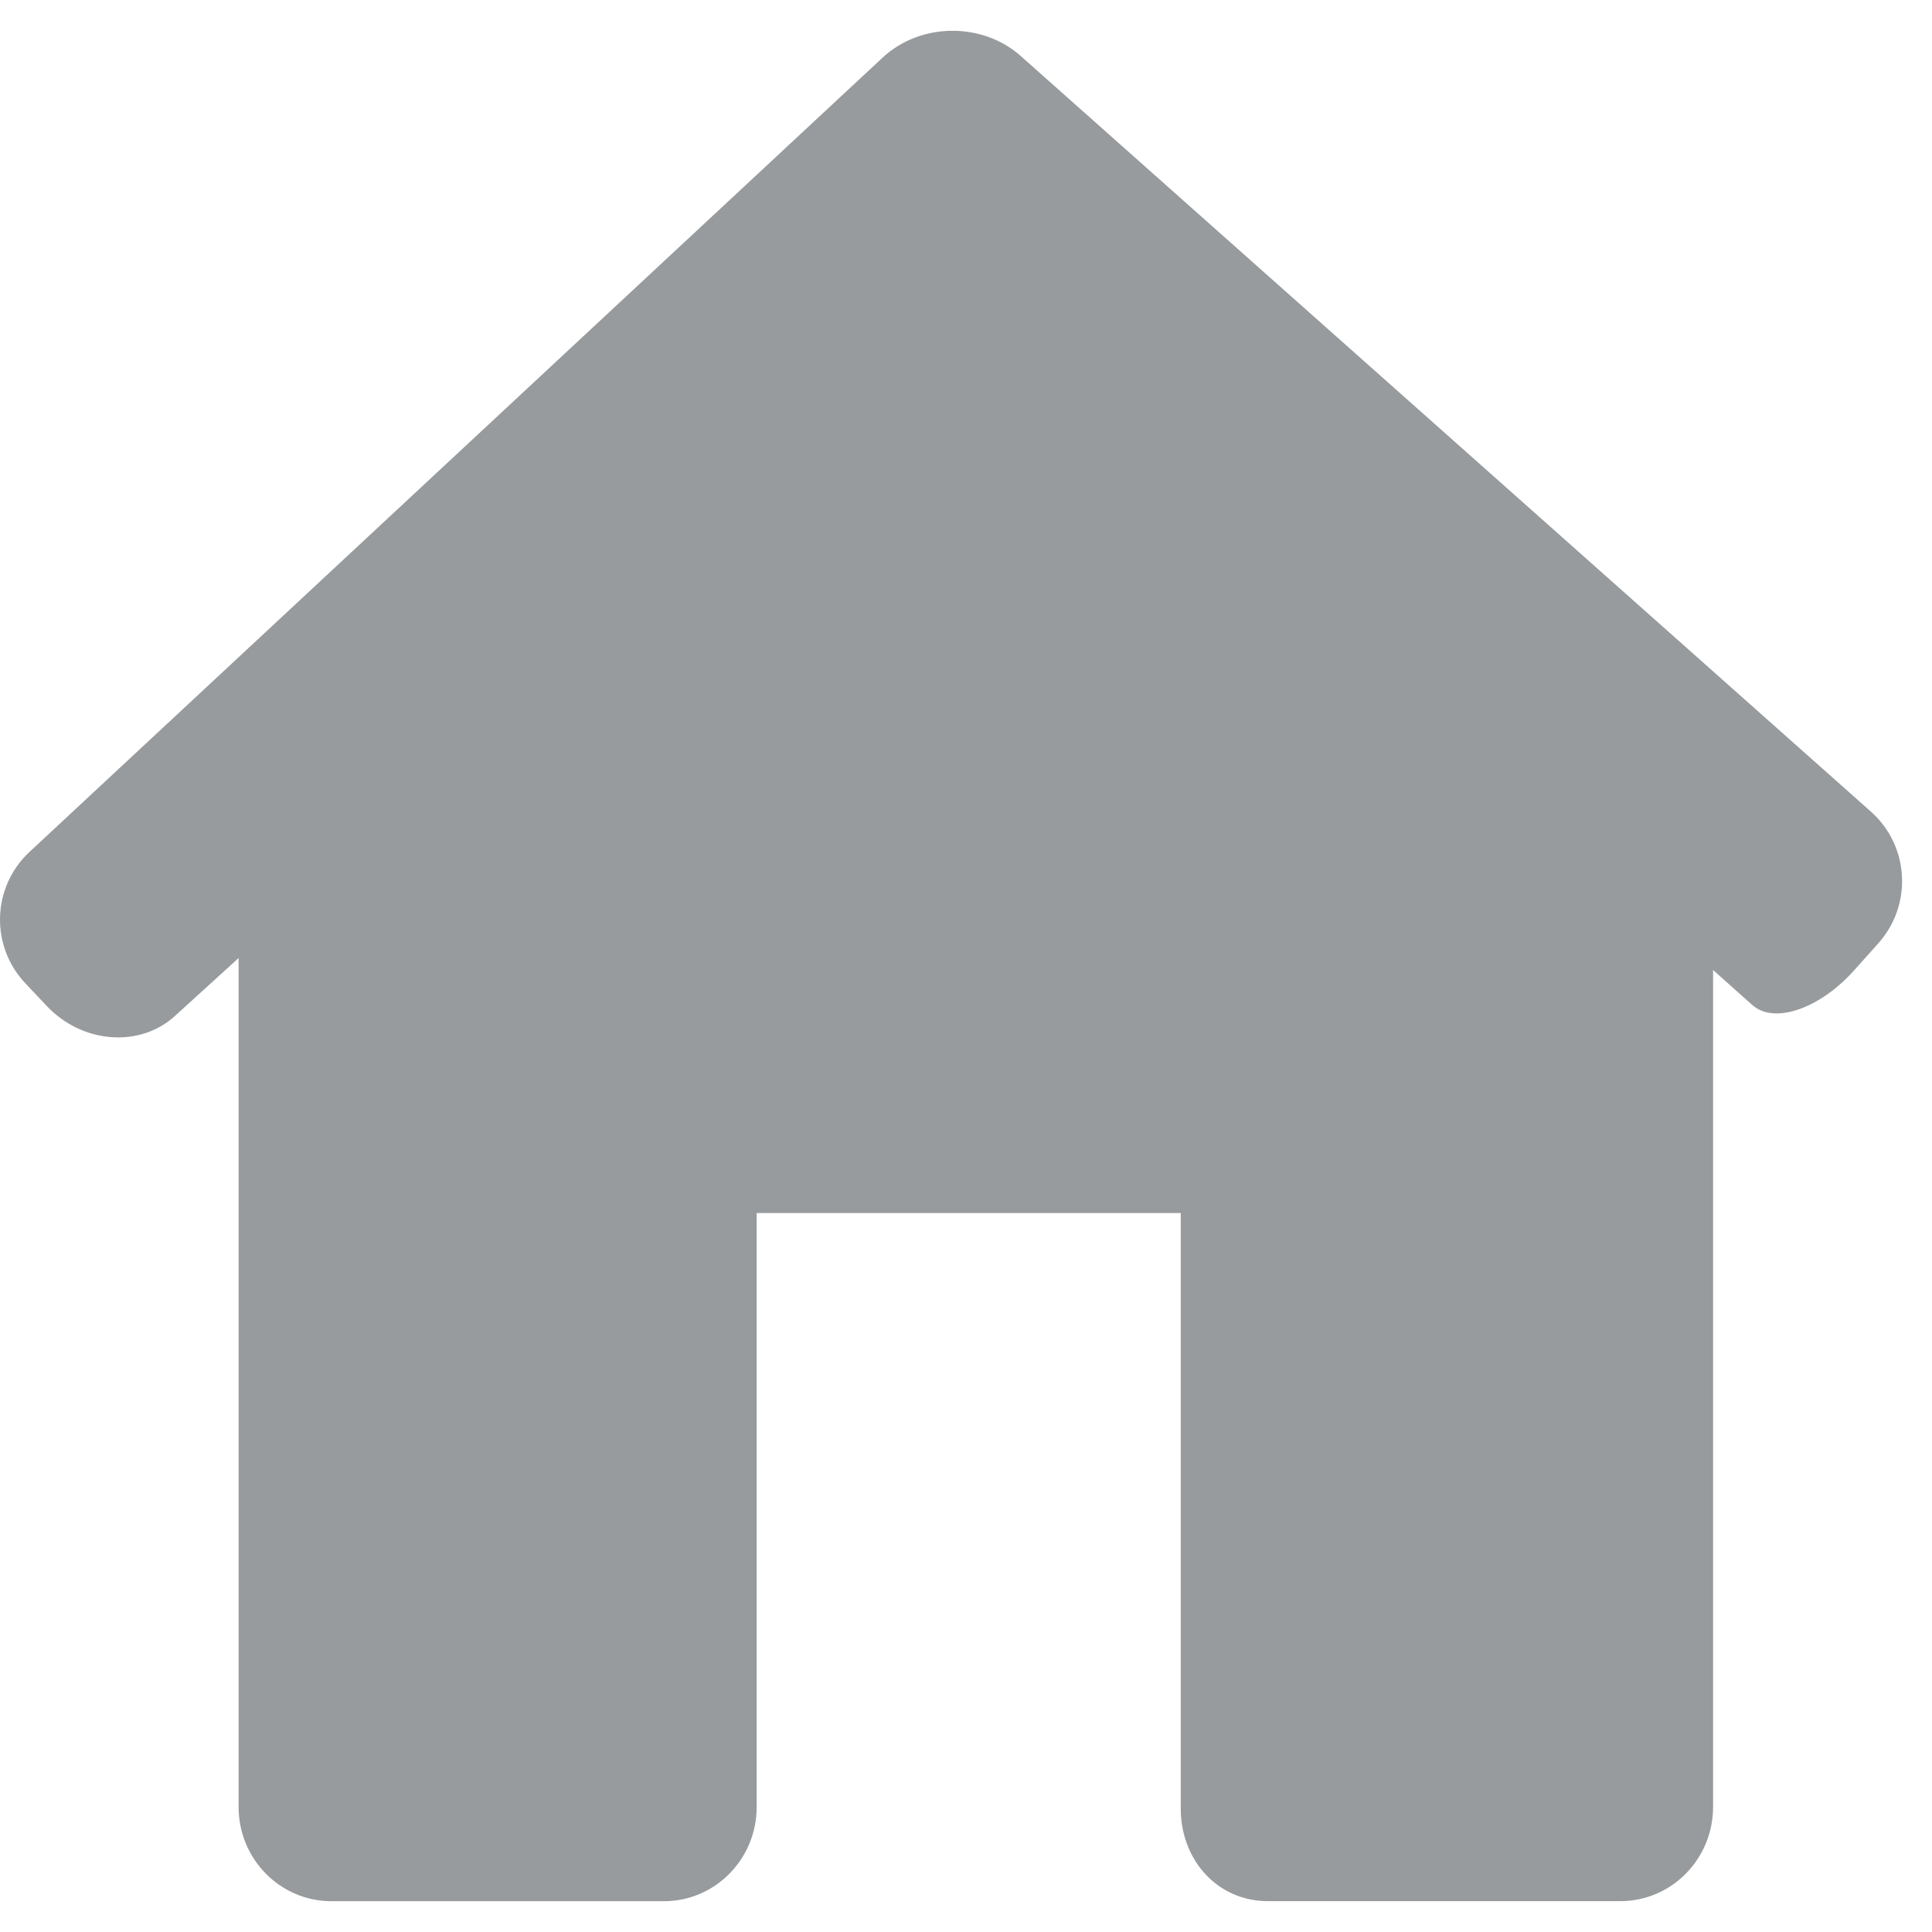 <svg width="32" height="32" viewBox="0 0 32 32" fill="none" xmlns="http://www.w3.org/2000/svg">
<path d="M31.11 15.625C31.681 14.987 31.626 14.009 30.987 13.442L16.907 0.928C16.268 0.36 15.243 0.372 14.618 0.955L0.49 14.109C-0.136 14.692 -0.166 15.668 0.422 16.289L0.776 16.664C1.364 17.285 2.314 17.359 2.896 16.829L3.952 15.868V29.929C3.952 30.791 4.64 31.49 5.489 31.49H10.996C11.845 31.49 12.533 30.791 12.533 29.929V20.092H19.557V29.929C19.545 30.791 20.152 31.489 21.001 31.489H26.837C27.686 31.489 28.374 30.791 28.374 29.928V16.067C28.374 16.067 28.666 16.326 29.025 16.647C29.384 16.968 30.139 16.711 30.71 16.072L31.11 15.625Z" fill="#979B9D"/>
</svg>
